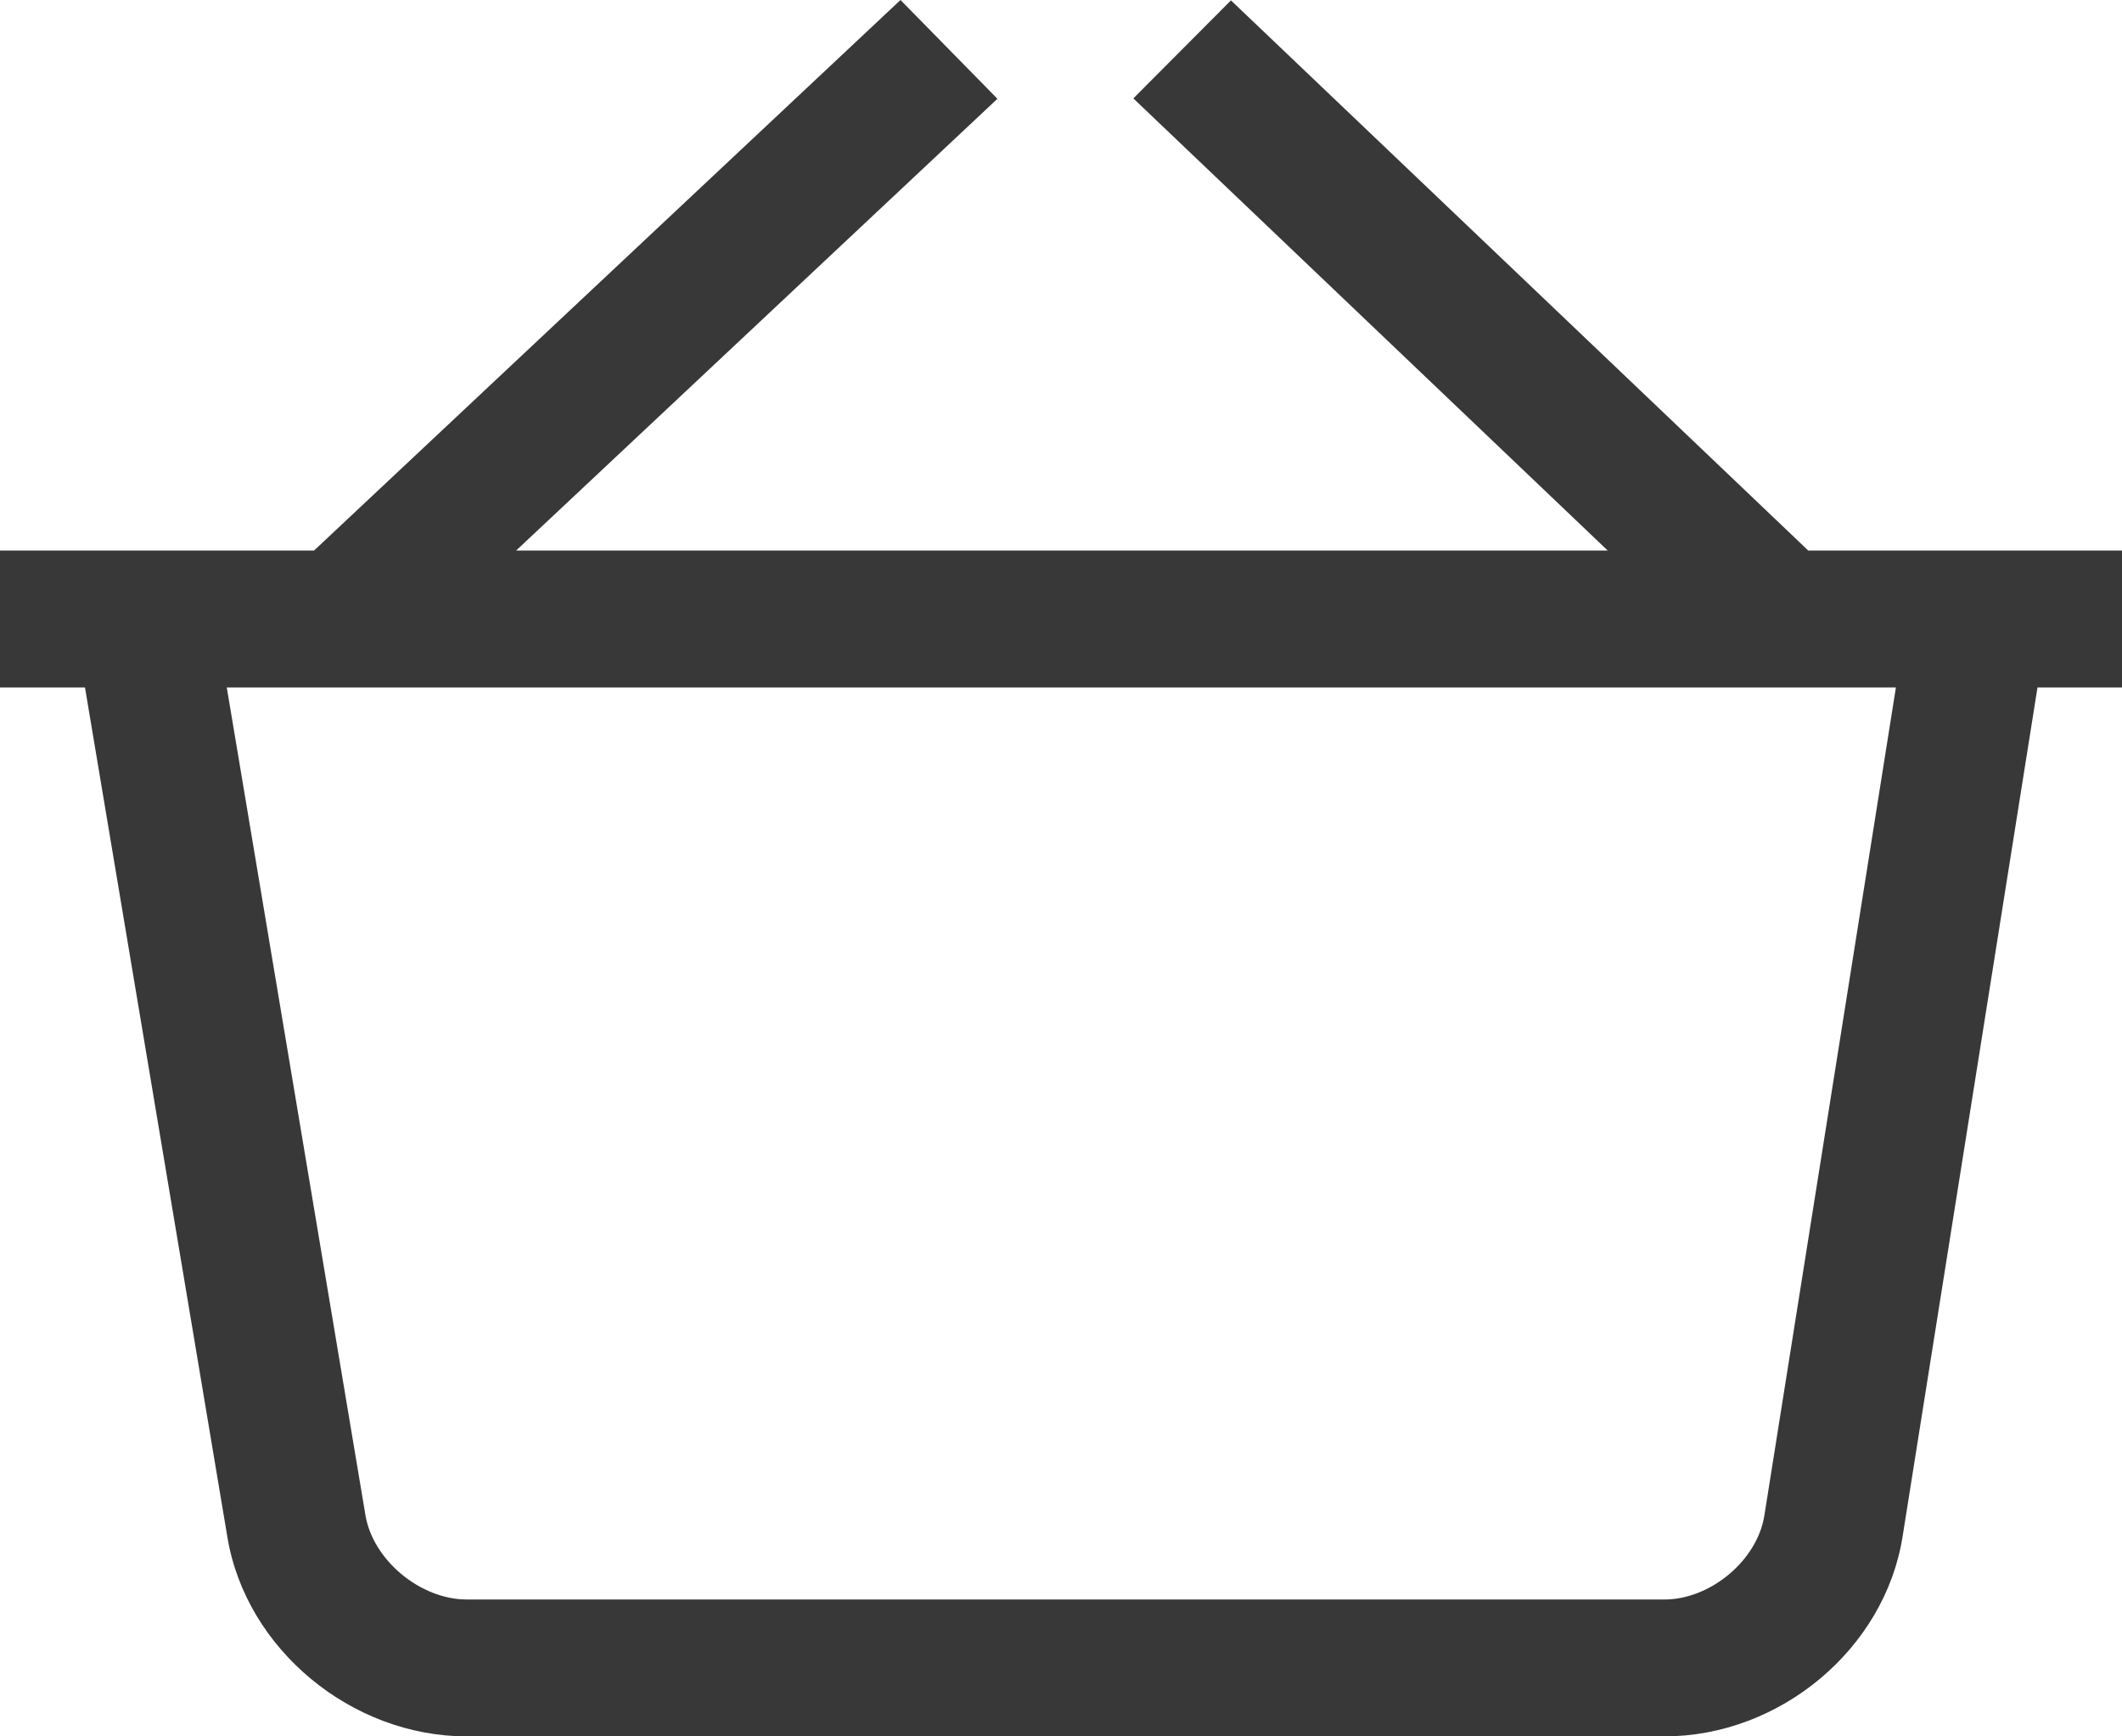 <svg width="22" height="18" viewBox="0 0 22 18" fill="none" xmlns="http://www.w3.org/2000/svg">
<path d="M0 5.707H3.256L9.336 0L10.341 1.024L5.351 5.707H16.668L11.75 1.02L12.762 0.004L18.747 5.707H22V7.126H21.124L19.725 15.93C19.541 17.091 18.456 18 17.255 18H4.84C3.642 18 2.551 17.094 2.358 15.937L0.881 7.126H0V5.707ZM3.789 15.708C3.867 16.173 4.358 16.581 4.84 16.581H17.255C17.734 16.581 18.218 16.175 18.292 15.712L19.656 7.126H2.351L3.789 15.708Z" fill="#383838"/>
</svg>

